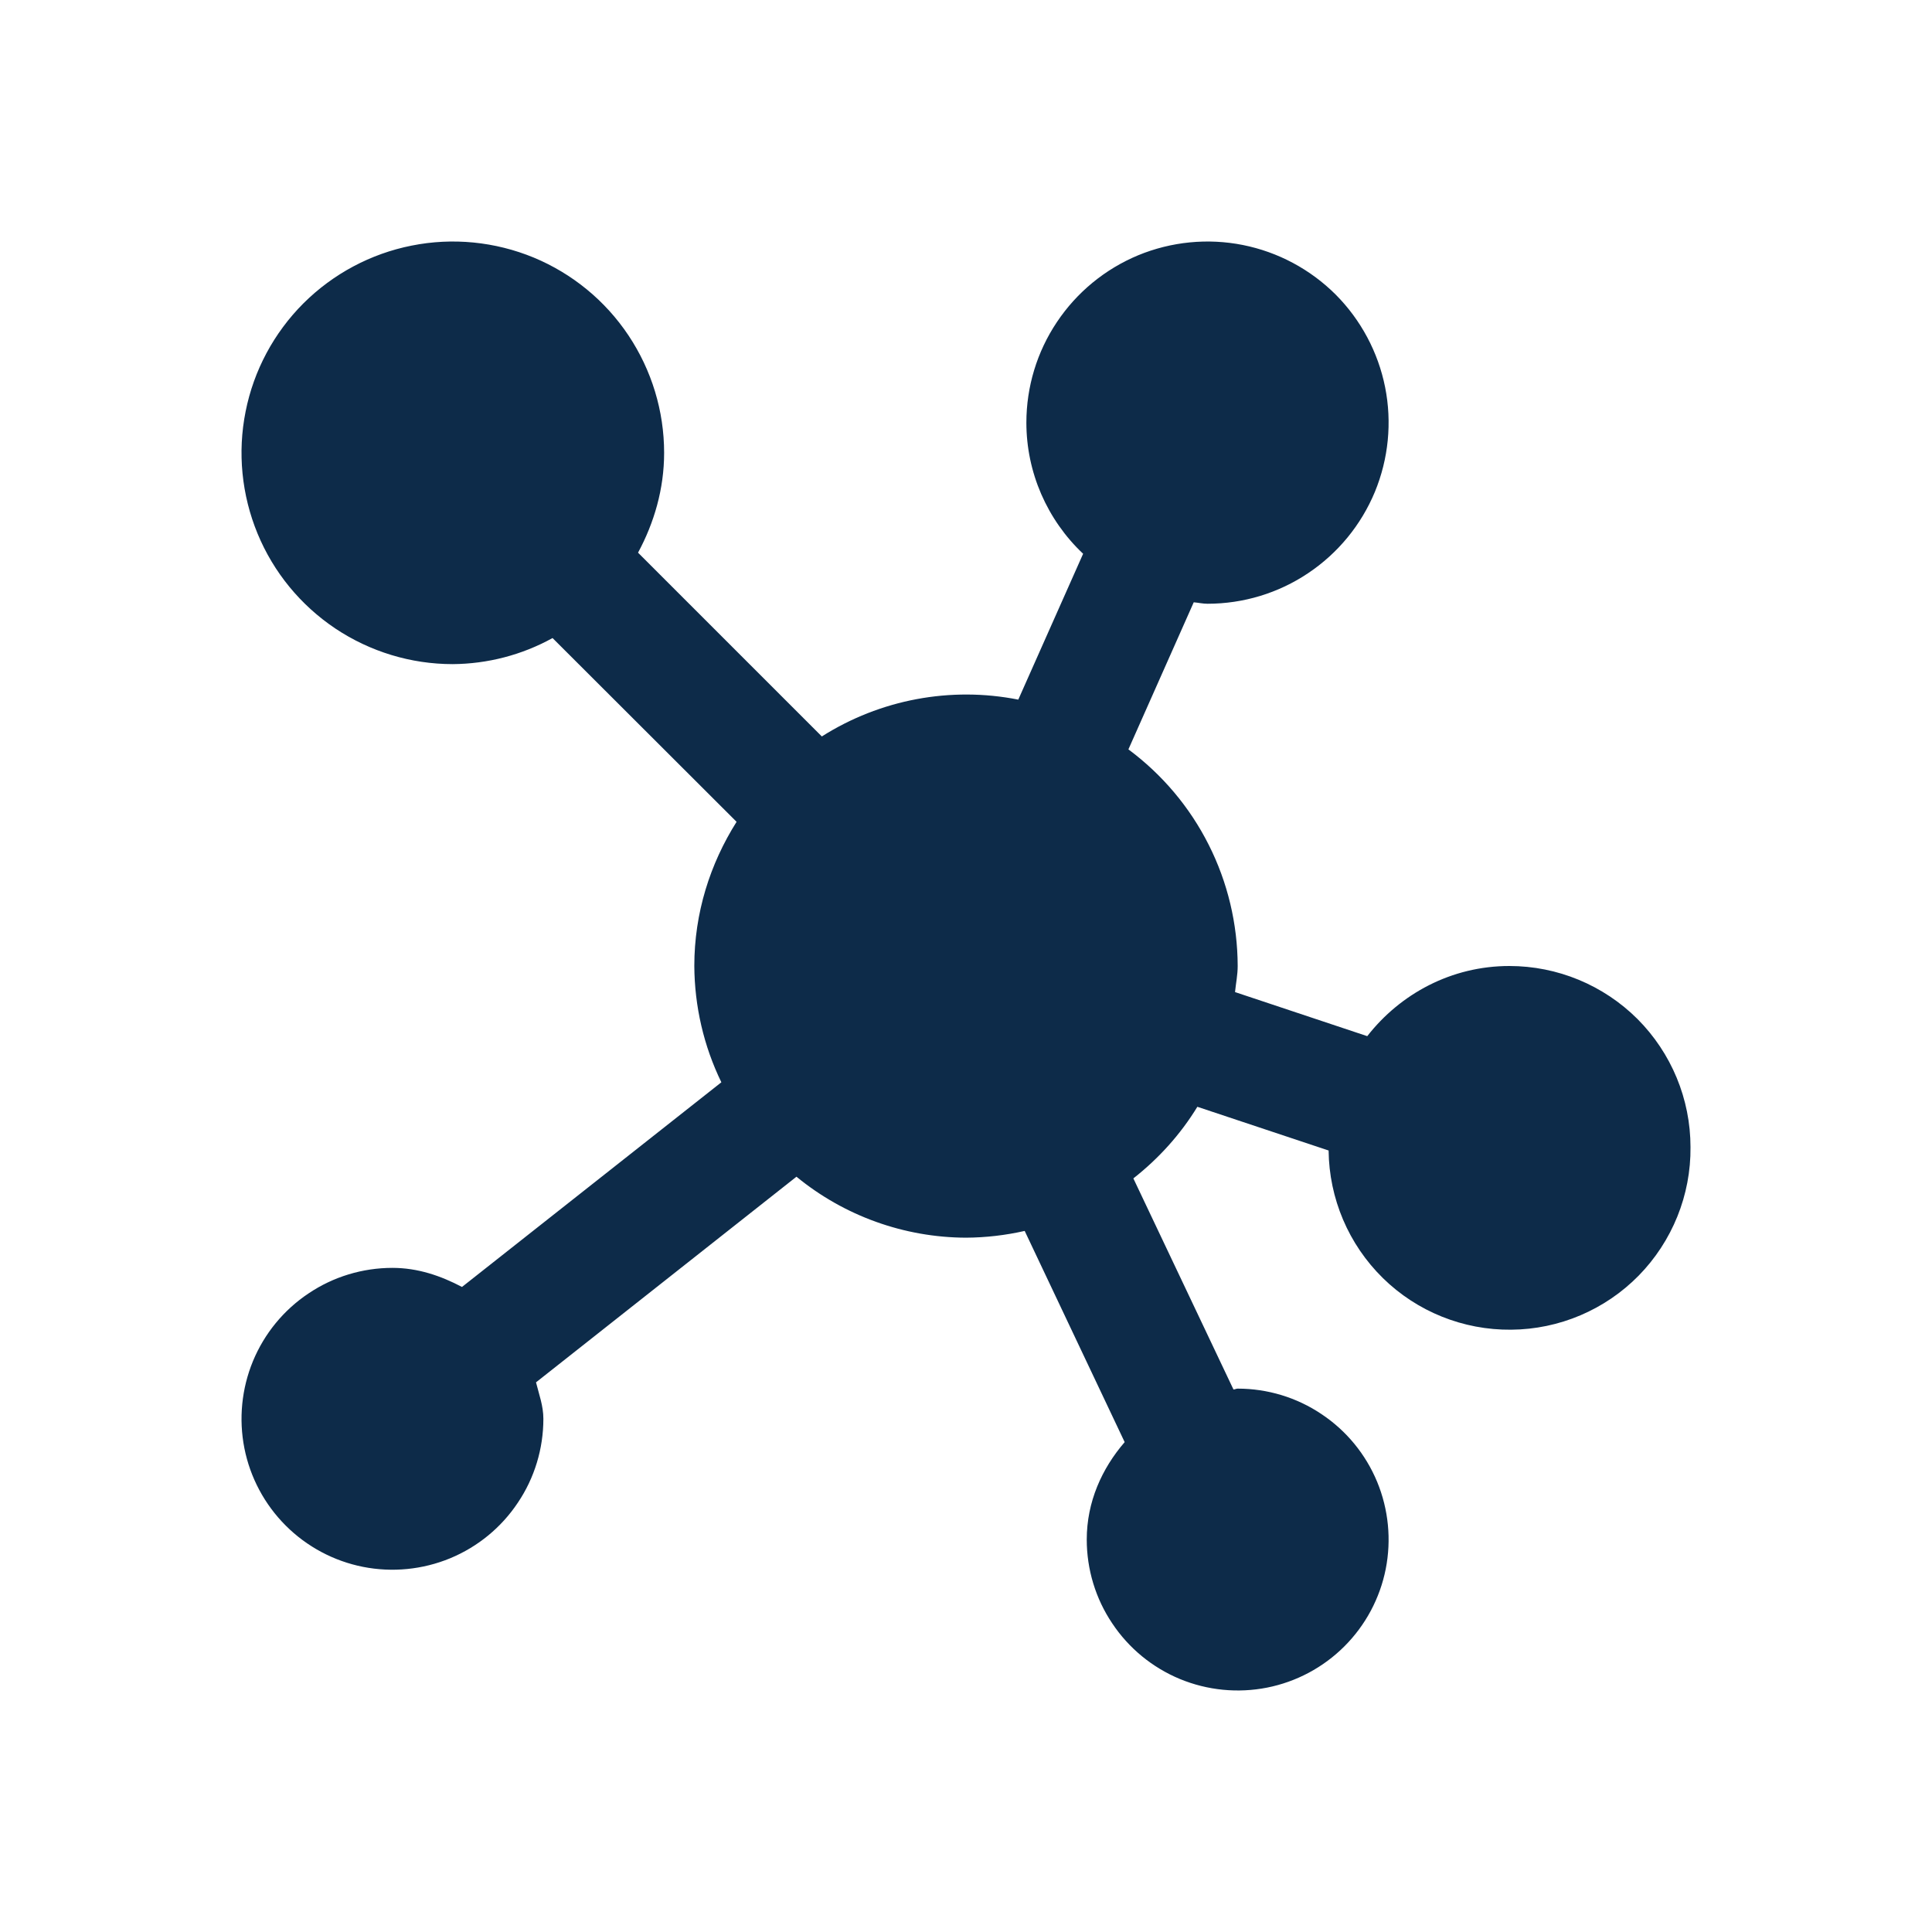 <svg width="16" height="16" viewBox="0 0 16 16" fill="none" xmlns="http://www.w3.org/2000/svg">
<path d="M14 9.5C14.004 9.897 13.849 10.28 13.571 10.564C13.293 10.847 12.913 11.009 12.515 11.012C12.118 11.016 11.735 10.862 11.452 10.584C11.168 10.305 11.007 9.925 11.003 9.528L9.916 9.166C9.776 9.395 9.596 9.594 9.386 9.759L10.215 11.507C10.227 11.507 10.237 11.5 10.25 11.5C10.497 11.5 10.739 11.573 10.944 11.711C11.15 11.848 11.31 12.043 11.405 12.272C11.499 12.5 11.524 12.751 11.476 12.994C11.428 13.236 11.309 13.459 11.134 13.634C10.959 13.809 10.736 13.928 10.494 13.976C10.251 14.024 10 13.999 9.772 13.905C9.543 13.81 9.348 13.65 9.211 13.444C9.073 13.239 9 12.997 9 12.75C9 12.438 9.125 12.162 9.314 11.943L8.486 10.194C8.327 10.23 8.164 10.249 8 10.25C7.488 10.248 6.992 10.07 6.596 9.745L4.439 11.448C4.464 11.548 4.5 11.643 4.5 11.75C4.5 11.997 4.427 12.239 4.289 12.444C4.152 12.65 3.957 12.81 3.728 12.905C3.5 12.999 3.249 13.024 3.006 12.976C2.764 12.928 2.541 12.809 2.366 12.634C2.191 12.459 2.072 12.236 2.024 11.994C1.976 11.751 2.001 11.5 2.095 11.272C2.19 11.043 2.35 10.848 2.556 10.711C2.761 10.573 3.003 10.5 3.25 10.5C3.461 10.5 3.651 10.566 3.826 10.658L5.974 8.963C5.828 8.663 5.752 8.334 5.75 8C5.75 7.56 5.881 7.153 6.1 6.806L4.576 5.284C4.323 5.424 4.038 5.498 3.749 5.5C3.403 5.5 3.065 5.397 2.777 5.205C2.489 5.012 2.265 4.739 2.133 4.419C2.001 4.099 1.966 3.747 2.034 3.408C2.101 3.069 2.268 2.757 2.513 2.512C2.758 2.268 3.07 2.101 3.409 2.034C3.748 1.966 4.1 2.001 4.42 2.133C4.74 2.266 5.013 2.49 5.205 2.778C5.397 3.066 5.5 3.404 5.5 3.75C5.5 4.05 5.417 4.33 5.284 4.577L6.806 6.099C7.289 5.793 7.872 5.683 8.433 5.794L8.97 4.586C8.822 4.447 8.704 4.278 8.623 4.092C8.542 3.905 8.5 3.704 8.5 3.5C8.5 3.203 8.588 2.913 8.753 2.667C8.918 2.42 9.152 2.228 9.426 2.114C9.7 2.001 10.002 1.971 10.293 2.029C10.584 2.087 10.851 2.23 11.061 2.439C11.27 2.649 11.413 2.916 11.471 3.207C11.529 3.498 11.499 3.8 11.386 4.074C11.272 4.348 11.08 4.582 10.833 4.747C10.587 4.912 10.297 5 10 5C9.96 5 9.924 4.991 9.886 4.988L9.345 6.206C9.625 6.414 9.853 6.684 10.01 6.996C10.167 7.307 10.249 7.651 10.25 8C10.25 8.074 10.235 8.144 10.228 8.216L11.323 8.581C11.597 8.23 12.02 8 12.5 8C12.898 8 13.279 8.158 13.561 8.439C13.842 8.721 14 9.102 14 9.5Z" fill="#0D2B49"/>
</svg>
